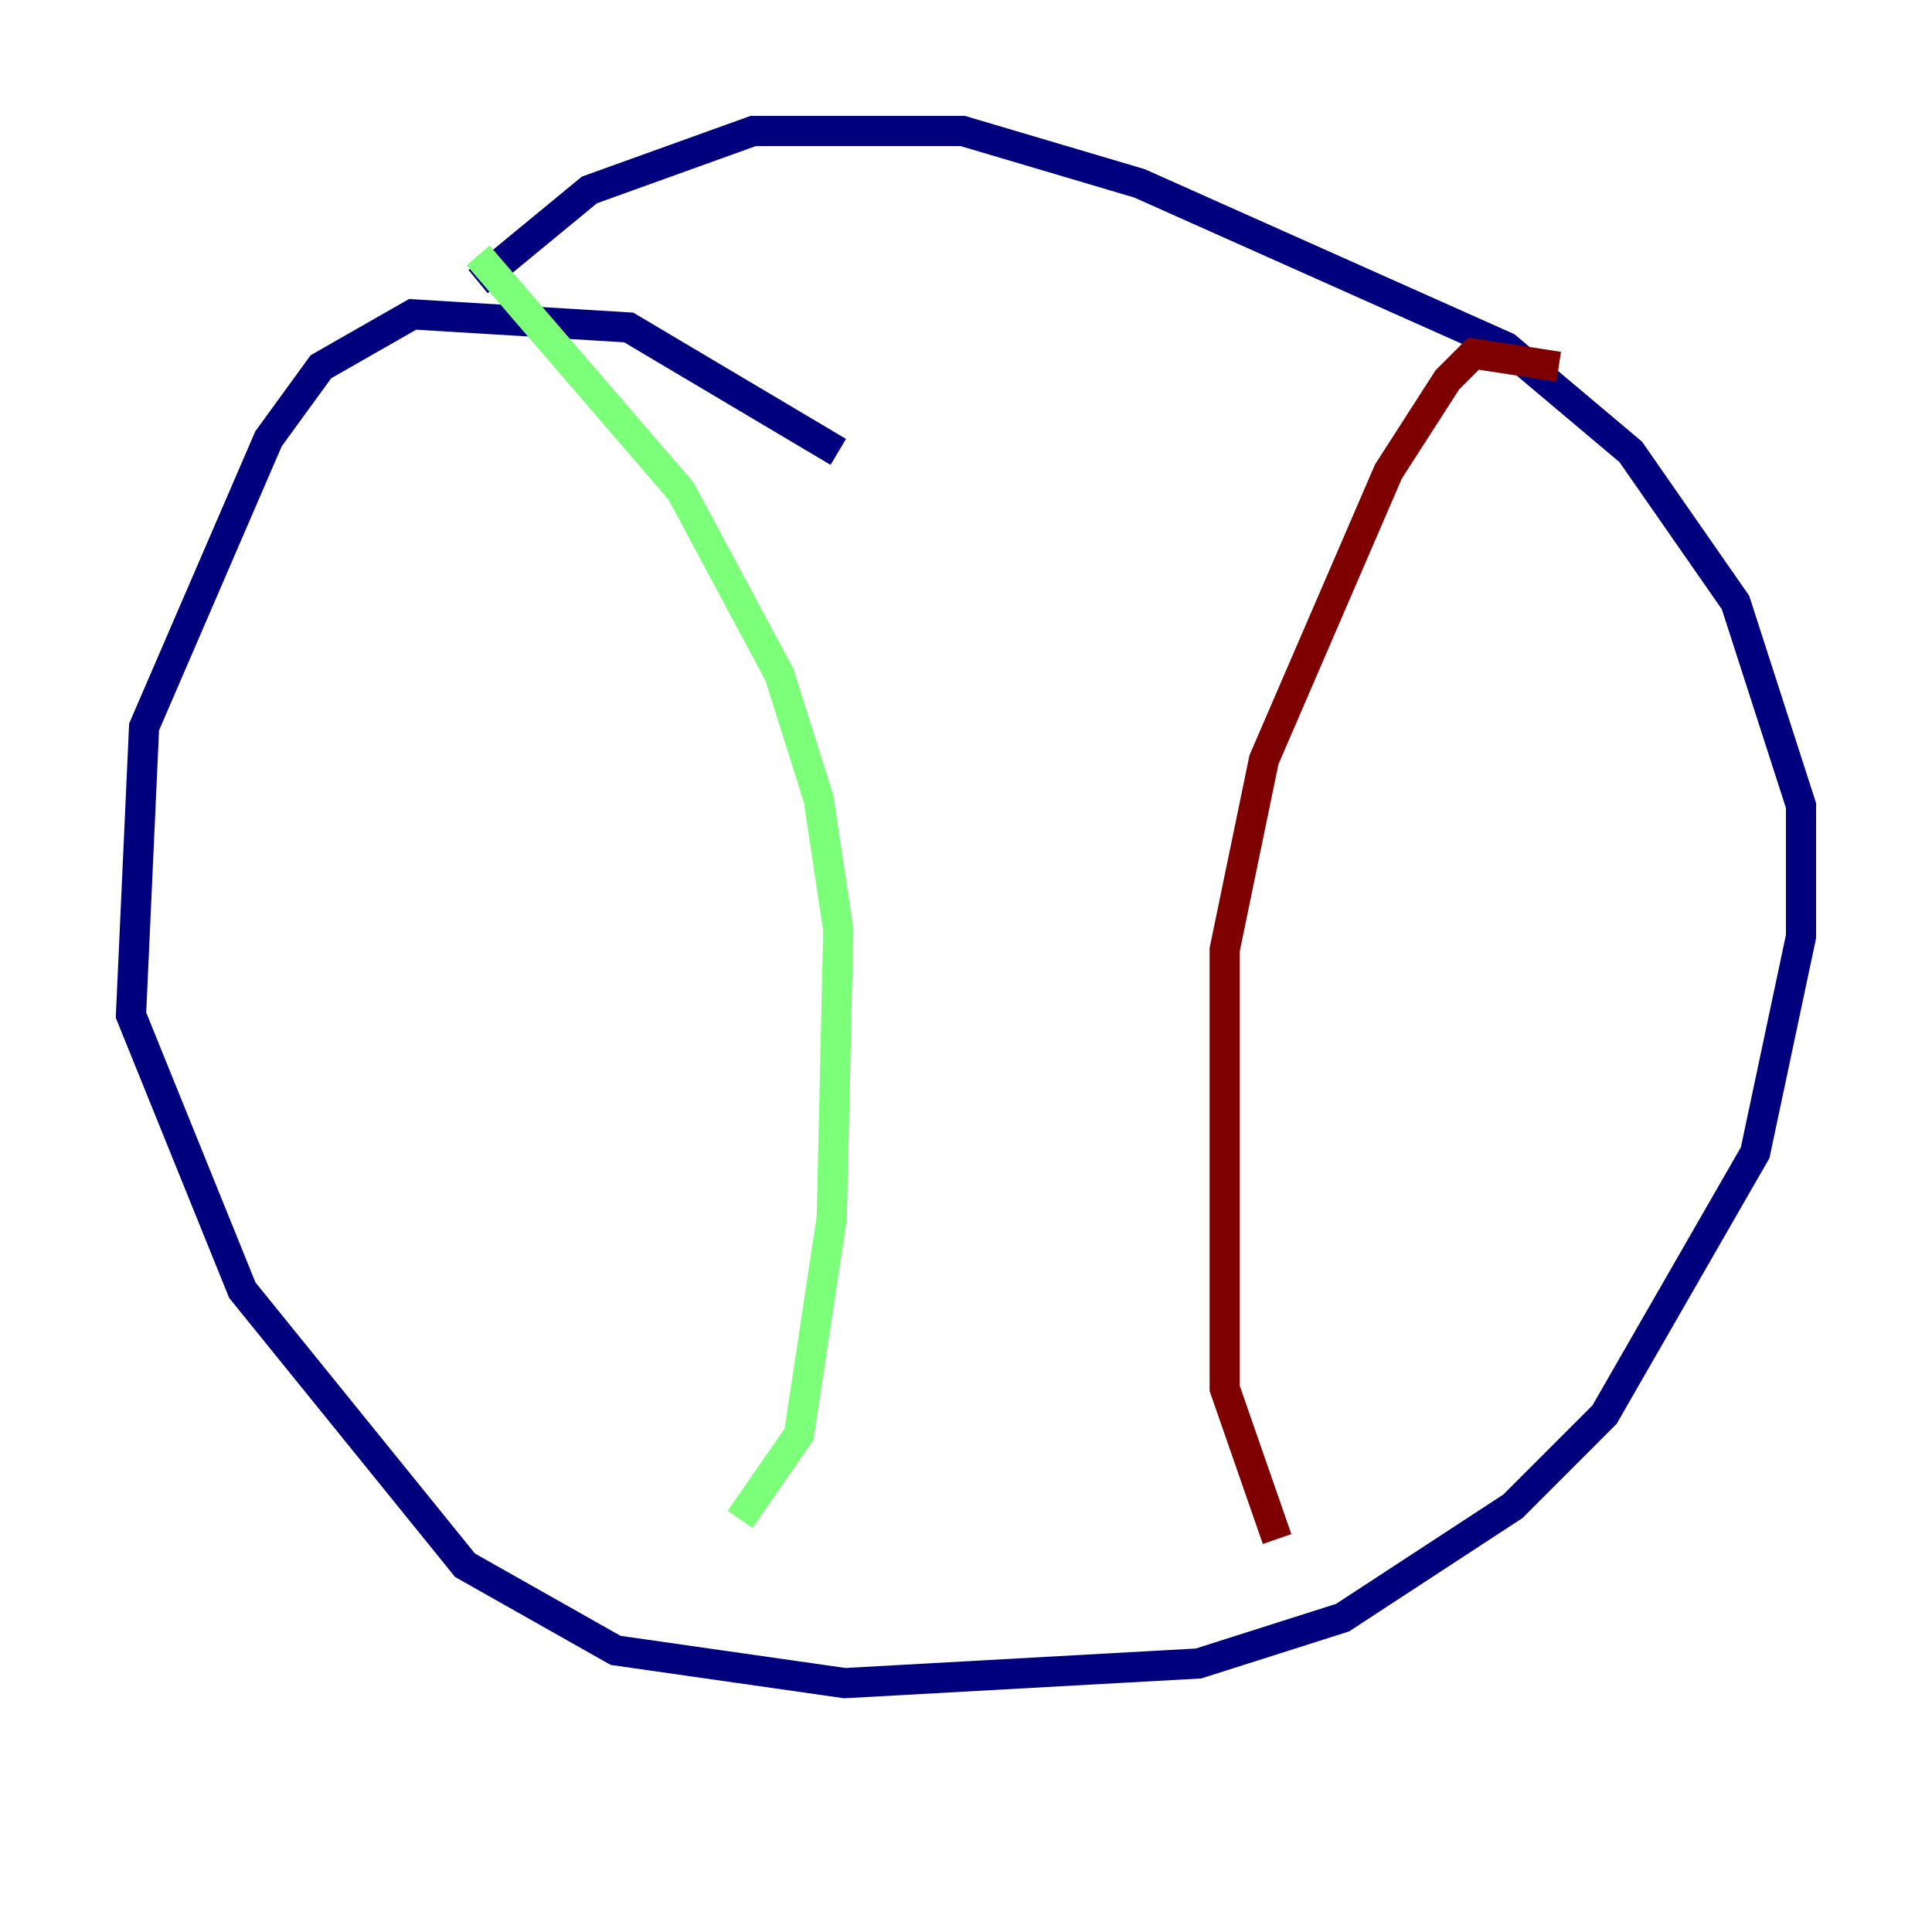 <?xml version="1.0" encoding="utf-8" ?>
<svg baseProfile="tiny" height="128" version="1.2" viewBox="0,0,128,128" width="128" xmlns="http://www.w3.org/2000/svg" xmlns:ev="http://www.w3.org/2001/xml-events" xmlns:xlink="http://www.w3.org/1999/xlink"><defs /><polyline fill="none" points="55.539,29.939 41.654,21.695 27.336,20.827 21.261,24.298 17.79,29.071 9.546,48.163 8.678,67.254 16.054,85.478 30.807,103.702 40.786,109.342 55.973,111.512 79.403,110.21 88.949,107.173 100.231,99.797 106.305,93.722 116.285,76.366 119.322,62.047 119.322,53.37 114.983,39.919 108.041,29.939 99.797,22.997 75.498,12.149 63.783,8.678 49.898,8.678 39.051,12.583 31.675,18.658" stroke="#00007f" stroke-width="2" /><polyline fill="none" points="31.675,16.922 45.125,32.542 51.634,44.691 54.237,52.936 55.539,61.614 55.105,80.705 52.936,95.024 49.031,100.664" stroke="#7cff79" stroke-width="2" /><polyline fill="none" points="103.268,24.298 97.627,23.43 95.891,25.166 91.986,31.241 83.742,50.332 81.139,62.915 81.139,91.986 84.61,101.966" stroke="#7f0000" stroke-width="2" /></svg>